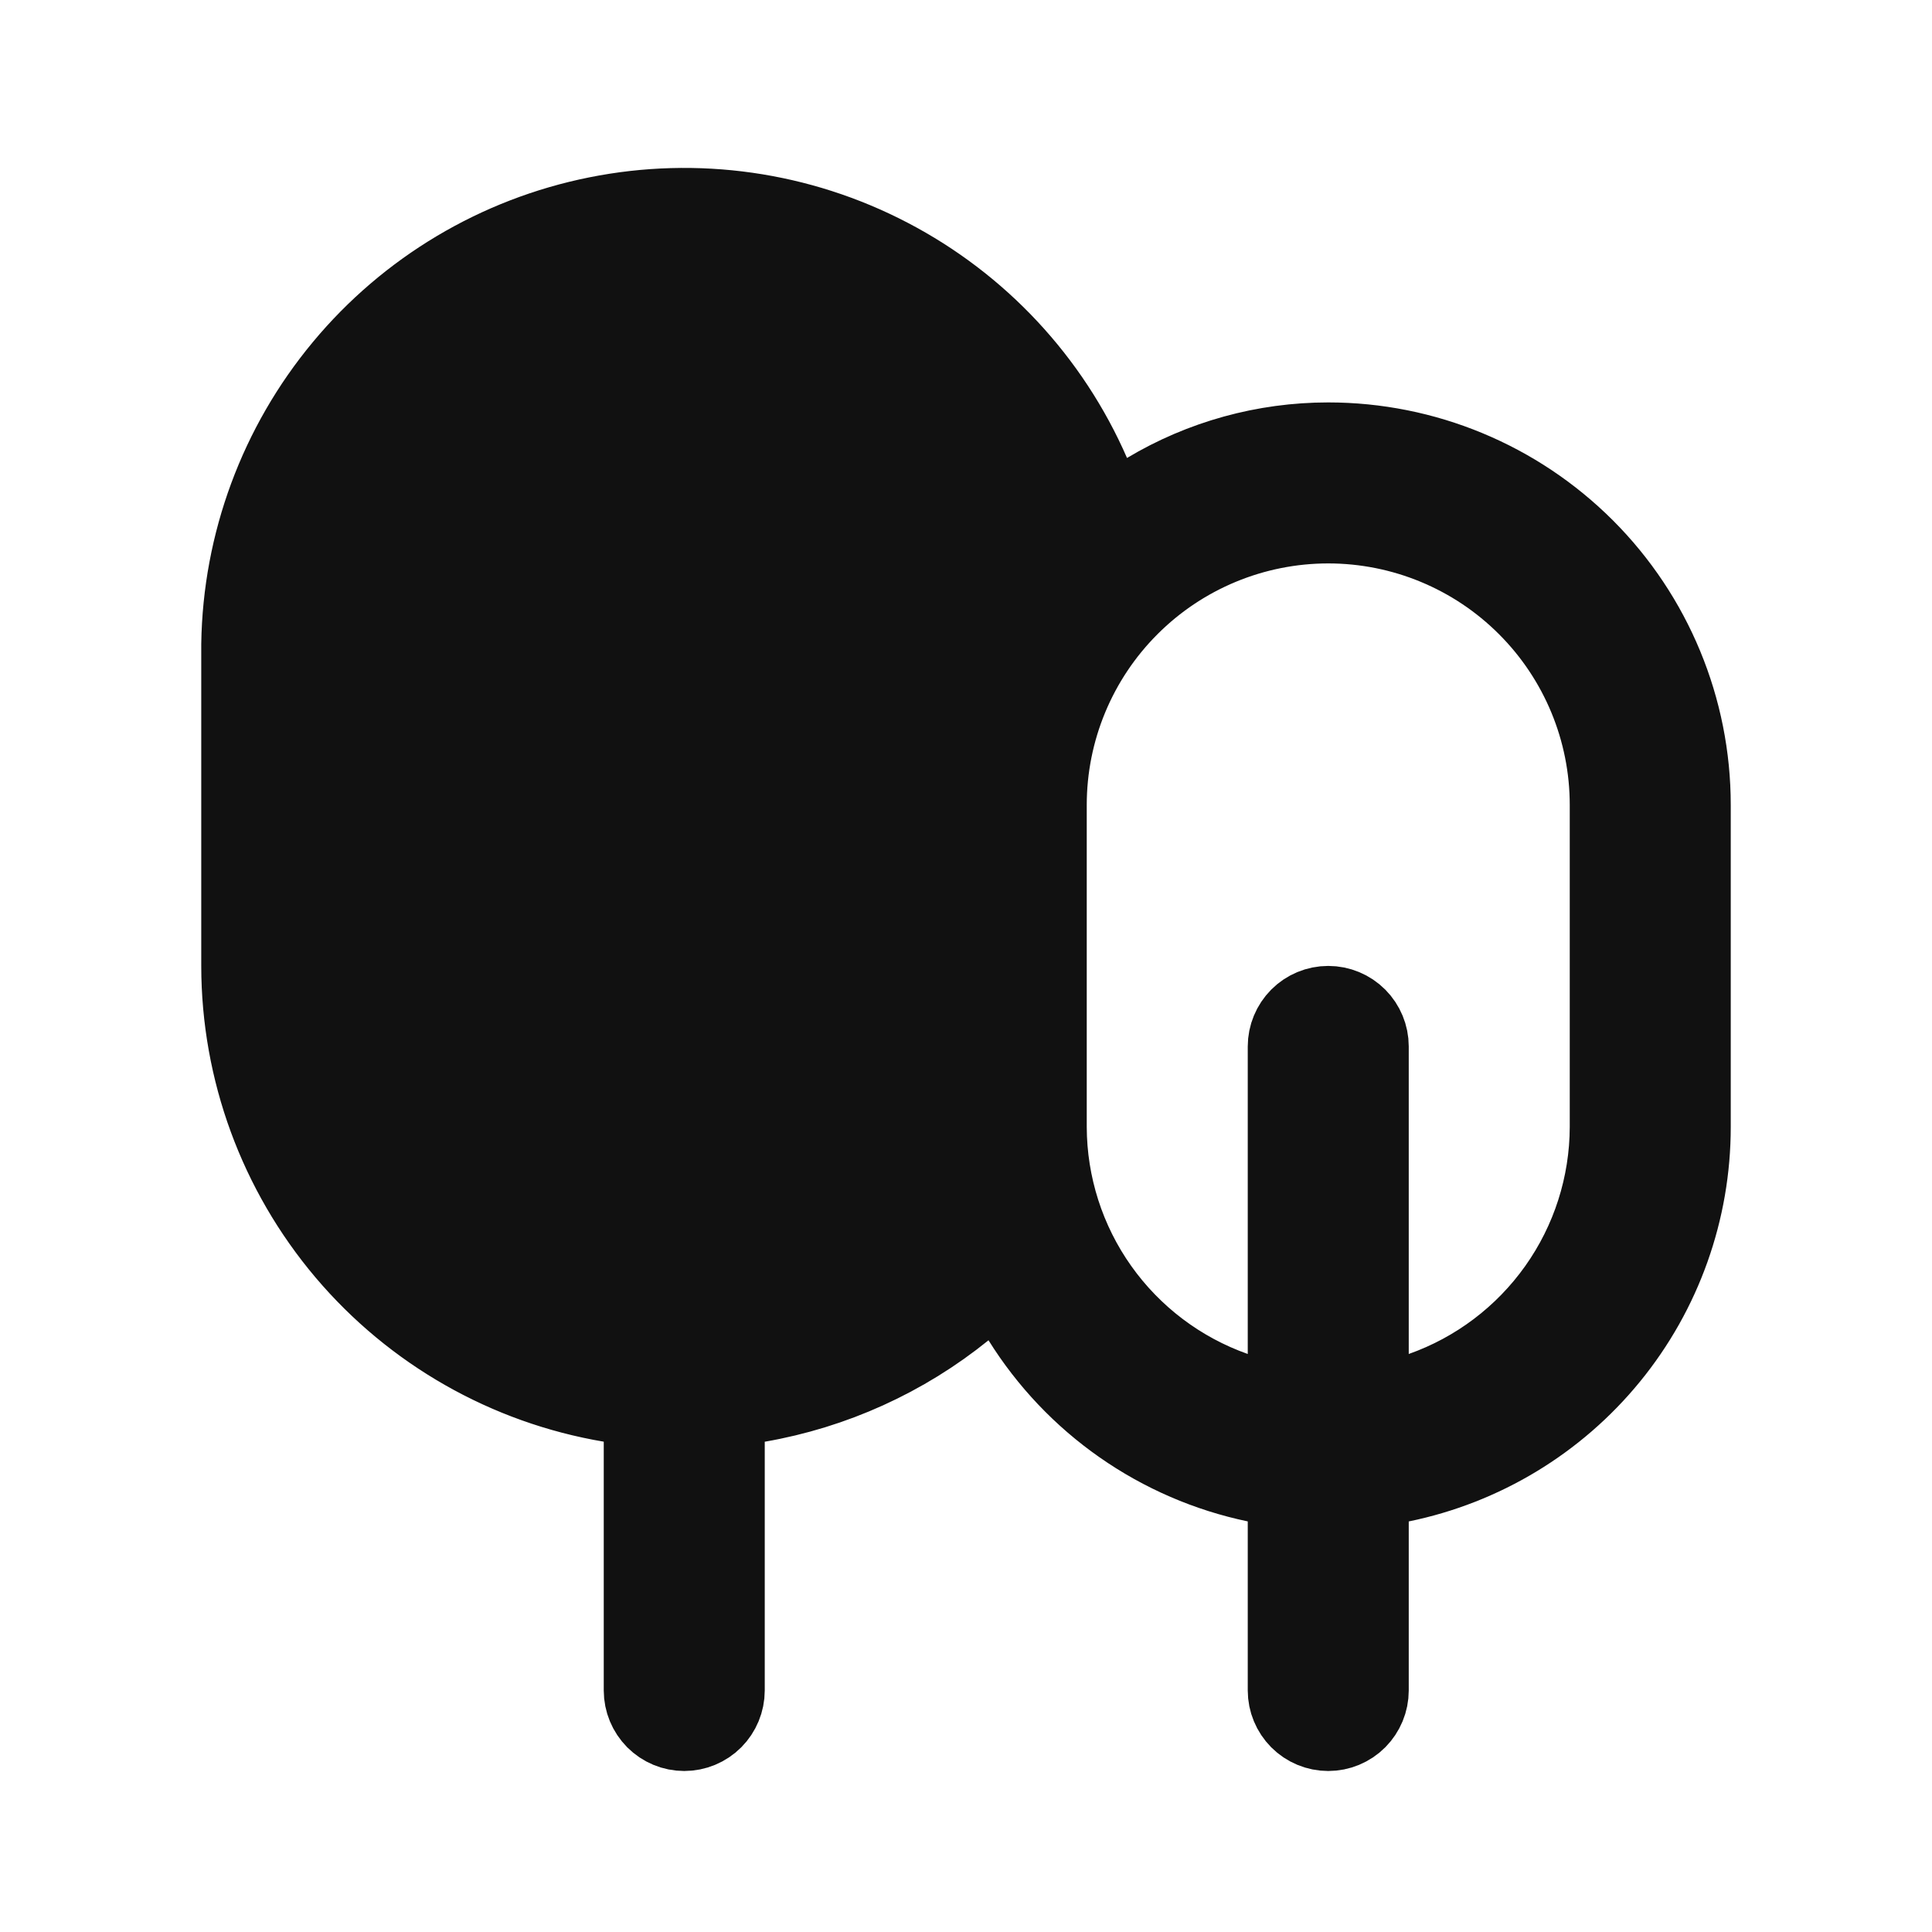 <svg width="24" height="24" viewBox="0 0 24 24" fill="none" xmlns="http://www.w3.org/2000/svg">
<path d="M12.09 14.716L11.943 14.891C11.341 15.608 10.531 16.119 9.625 16.354L9 16.515V15.87V12.999C9 12.867 8.947 12.74 8.854 12.646C8.76 12.552 8.633 12.499 8.5 12.499C8.367 12.499 8.24 12.552 8.146 12.646C8.053 12.74 8 12.867 8 12.999V15.86V16.505L7.375 16.344C6.411 16.095 5.558 15.534 4.947 14.748C4.336 13.962 4.003 12.996 4 12.001L4 11.999L4 8V7.999L12.09 14.716ZM12.09 14.716L12.054 14.49M12.09 14.716L12.054 14.49M12.054 14.49C12.027 14.323 12.009 14.155 12 13.987L12.054 14.49ZM16.5 5.499H16.5C17.694 5.499 18.838 5.974 19.682 6.817C20.526 7.661 21 8.806 21 9.999V13.999V14C21 15.037 20.642 16.043 19.986 16.846C19.33 17.65 18.416 18.202 17.4 18.41L17 18.491V18.899V21C17 21.132 16.947 21.259 16.854 21.353C16.76 21.447 16.633 21.5 16.5 21.5C16.367 21.5 16.24 21.447 16.146 21.353C16.053 21.259 16 21.132 16 21V18.899V18.493L15.602 18.41C15.008 18.286 14.444 18.042 13.946 17.694C13.448 17.346 13.026 16.901 12.704 16.385L12.405 15.905L11.966 16.26C11.228 16.857 10.35 17.255 9.415 17.417L9 17.489V17.91V21C9 21.132 8.947 21.259 8.854 21.353C8.76 21.447 8.633 21.5 8.5 21.5C8.367 21.5 8.24 21.447 8.146 21.353C8.053 21.259 8 21.132 8 21V17.91V17.487L7.583 17.416C6.303 17.2 5.14 16.537 4.301 15.546C3.462 14.554 3.001 13.298 3 11.999V8.003C3.019 6.747 3.467 5.536 4.27 4.57C5.073 3.603 6.184 2.941 7.416 2.694C8.649 2.446 9.929 2.628 11.043 3.21C12.158 3.791 13.04 4.737 13.542 5.889L13.769 6.411L14.257 6.118C14.934 5.713 15.71 5.499 16.5 5.499ZM20 14.001V13.999V9.999C20 9.071 19.631 8.181 18.975 7.525C18.319 6.868 17.428 6.499 16.5 6.499C15.572 6.499 14.681 6.868 14.025 7.525C13.369 8.181 13 9.071 13 9.999L13 13.999L13 14.001C13.002 14.723 13.227 15.427 13.645 16.016C14.063 16.605 14.652 17.05 15.333 17.291L16 17.527V16.82V12.999C16 12.867 16.053 12.74 16.146 12.646C16.24 12.552 16.367 12.499 16.5 12.499C16.633 12.499 16.76 12.552 16.854 12.646C16.947 12.74 17 12.867 17 12.999V16.82V17.527L17.667 17.291C18.348 17.05 18.937 16.605 19.355 16.016C19.773 15.427 19.998 14.723 20 14.001Z" fill="#111111" stroke="#111111"/>
</svg>
